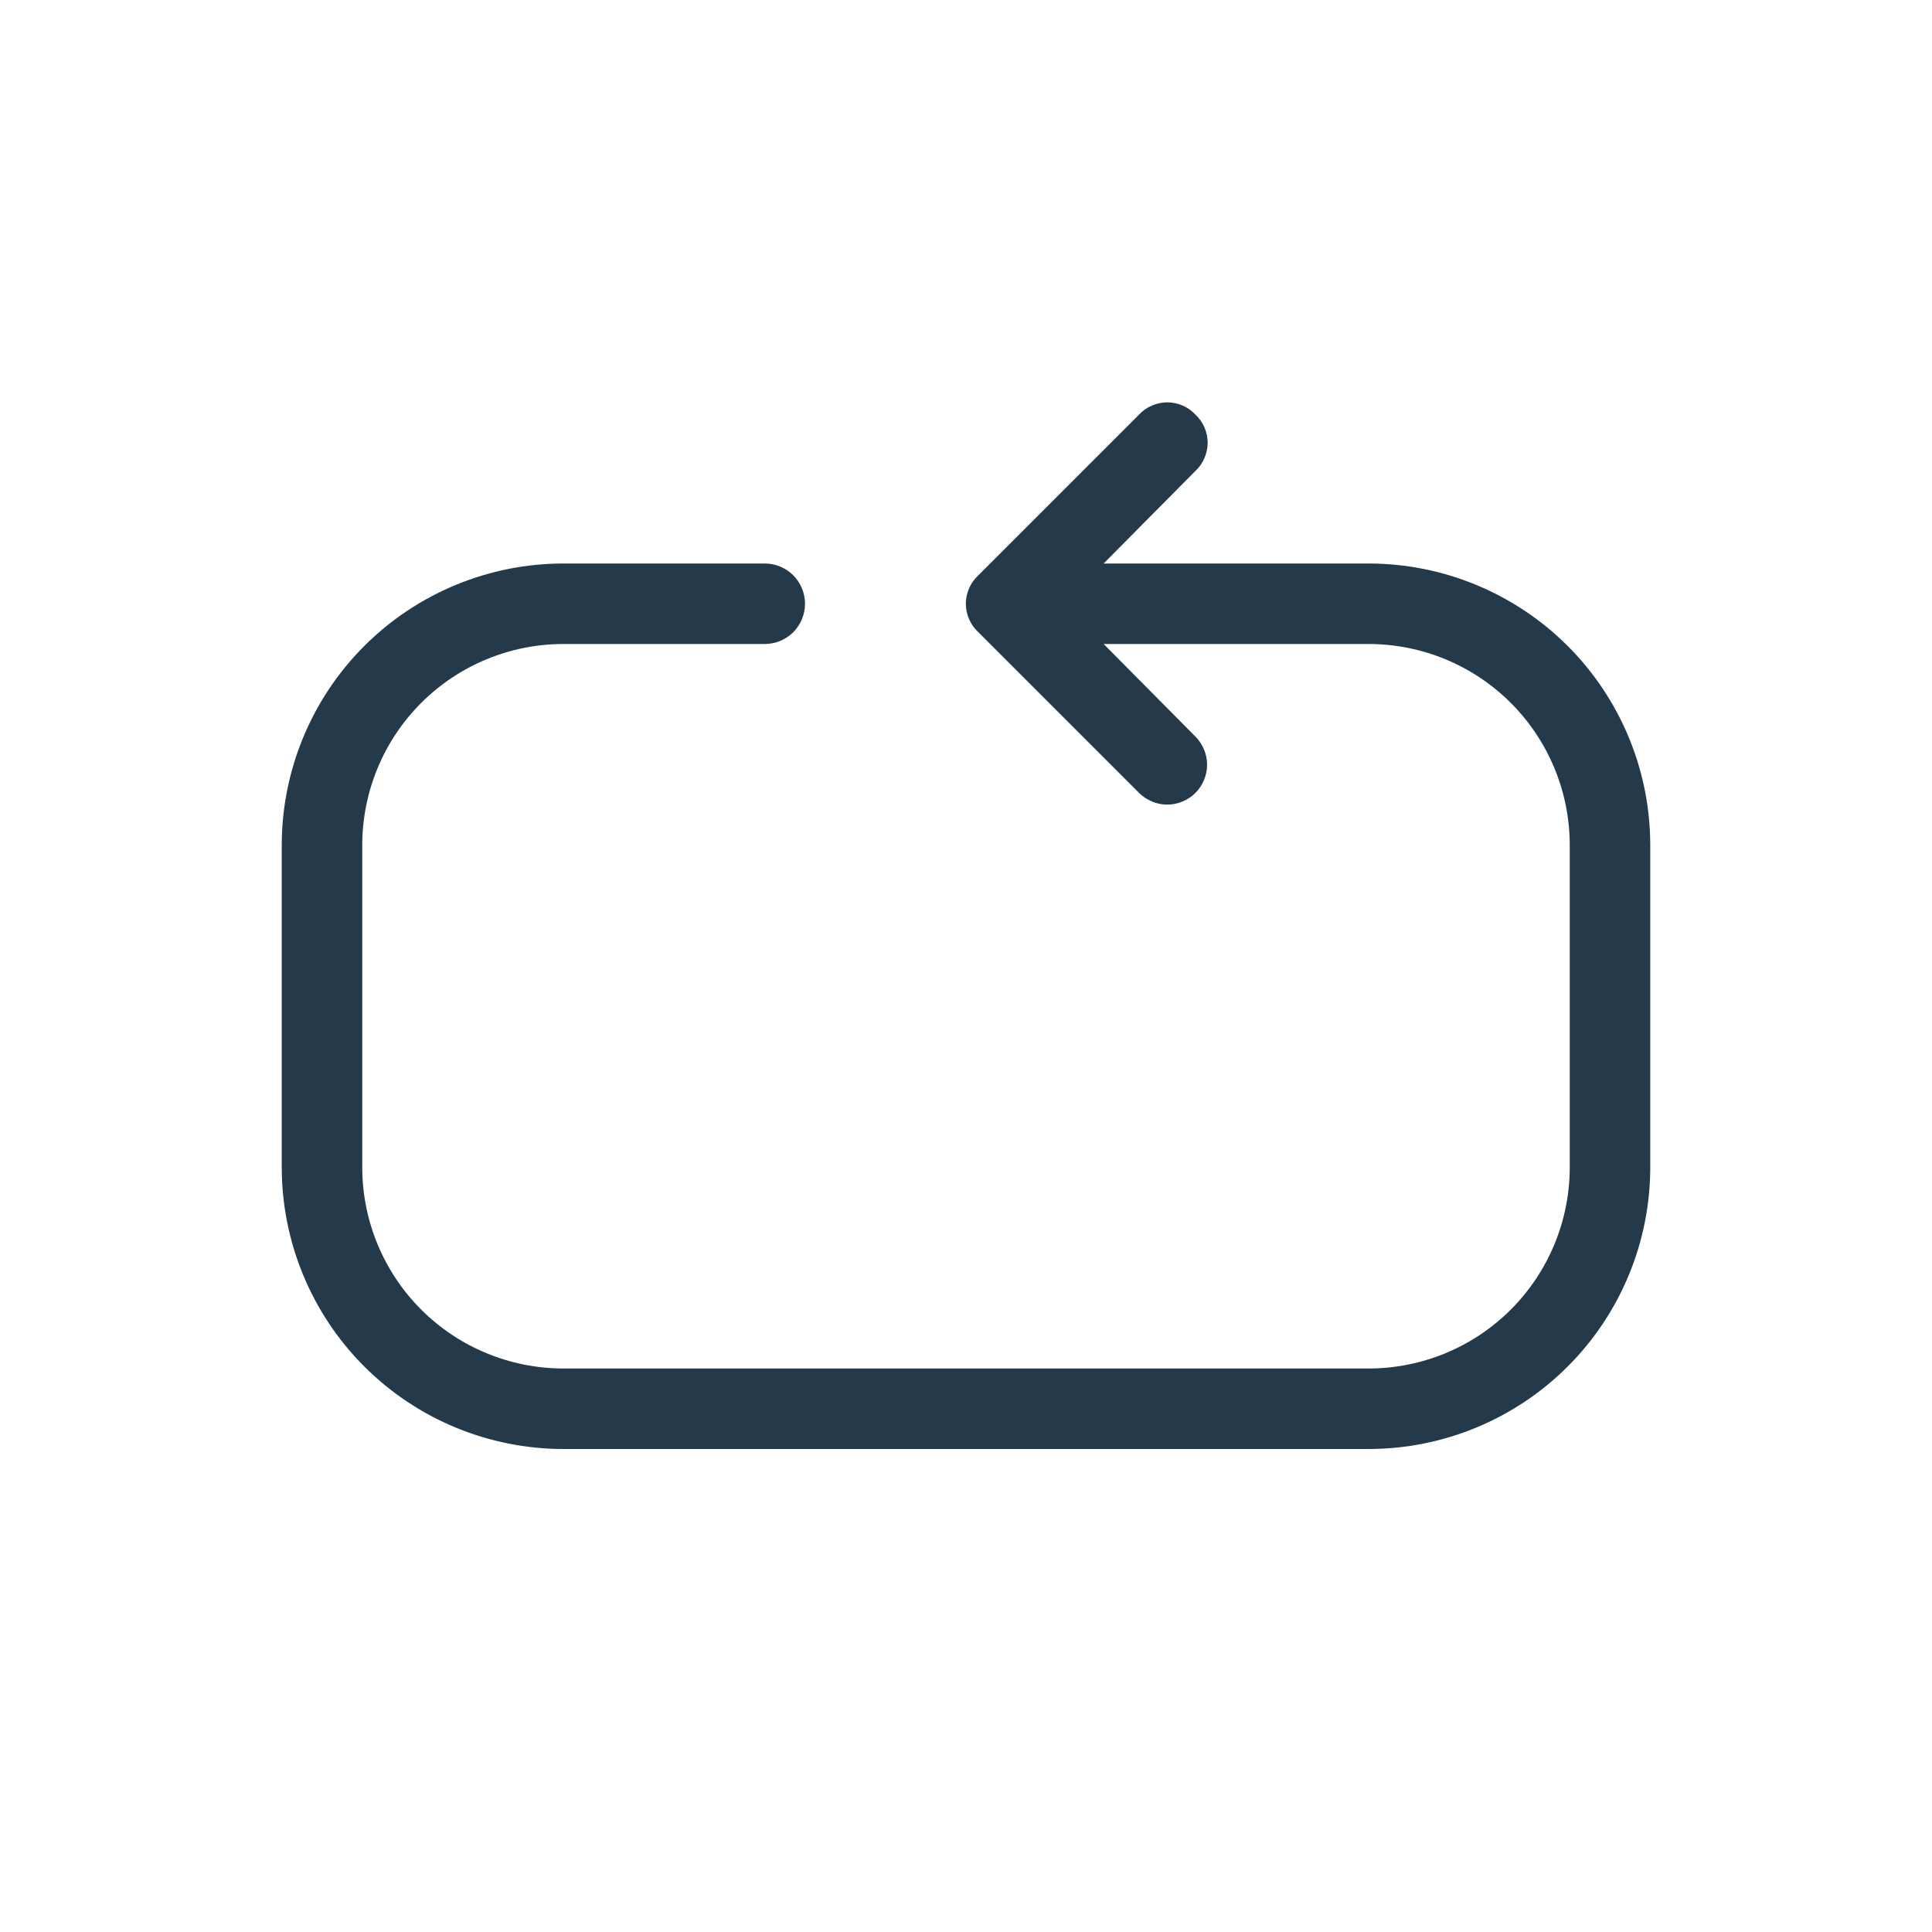 <svg width="24" height="24" viewBox="0 0 24 24" fill="none" xmlns="http://www.w3.org/2000/svg">
<path d="M17 18H7C6.072 18 5.181 17.631 4.525 16.975C3.869 16.319 3.5 15.428 3.5 14.5V10.5C3.5 9.572 3.869 8.681 4.525 8.025C5.181 7.369 6.072 7 7 7H9.5C9.633 7 9.76 7.053 9.854 7.146C9.947 7.24 10 7.367 10 7.5C10 7.633 9.947 7.76 9.854 7.854C9.76 7.947 9.633 8 9.5 8H7C6.337 8 5.701 8.263 5.232 8.732C4.763 9.201 4.5 9.837 4.5 10.5V14.5C4.5 15.163 4.763 15.799 5.232 16.268C5.701 16.737 6.337 17 7 17H17C17.663 17 18.299 16.737 18.768 16.268C19.237 15.799 19.5 15.163 19.5 14.5V10.5C19.5 9.837 19.237 9.201 18.768 8.732C18.299 8.263 17.663 8 17 8H13.71L14.85 9.15C14.896 9.196 14.932 9.251 14.957 9.311C14.982 9.371 14.995 9.435 14.995 9.5C14.995 9.565 14.982 9.629 14.957 9.689C14.932 9.749 14.896 9.804 14.85 9.85C14.804 9.896 14.749 9.932 14.689 9.957C14.629 9.982 14.565 9.995 14.5 9.995C14.435 9.995 14.371 9.982 14.311 9.957C14.251 9.932 14.196 9.896 14.15 9.85L12.15 7.85C12.102 7.805 12.064 7.751 12.038 7.691C12.012 7.63 11.998 7.566 11.998 7.5C11.998 7.434 12.012 7.37 12.038 7.309C12.064 7.249 12.102 7.195 12.15 7.15L14.15 5.15C14.195 5.102 14.249 5.064 14.309 5.038C14.37 5.012 14.434 4.998 14.5 4.998C14.566 4.998 14.63 5.012 14.691 5.038C14.751 5.064 14.805 5.102 14.85 5.15C14.898 5.195 14.936 5.249 14.962 5.309C14.988 5.37 15.002 5.434 15.002 5.5C15.002 5.566 14.988 5.63 14.962 5.691C14.936 5.751 14.898 5.805 14.85 5.85L13.71 7H17C17.928 7 18.819 7.369 19.475 8.025C20.131 8.681 20.5 9.572 20.5 10.5V14.5C20.5 15.428 20.131 16.319 19.475 16.975C18.819 17.631 17.928 18 17 18Z" fill="#24394A"/>
</svg>
